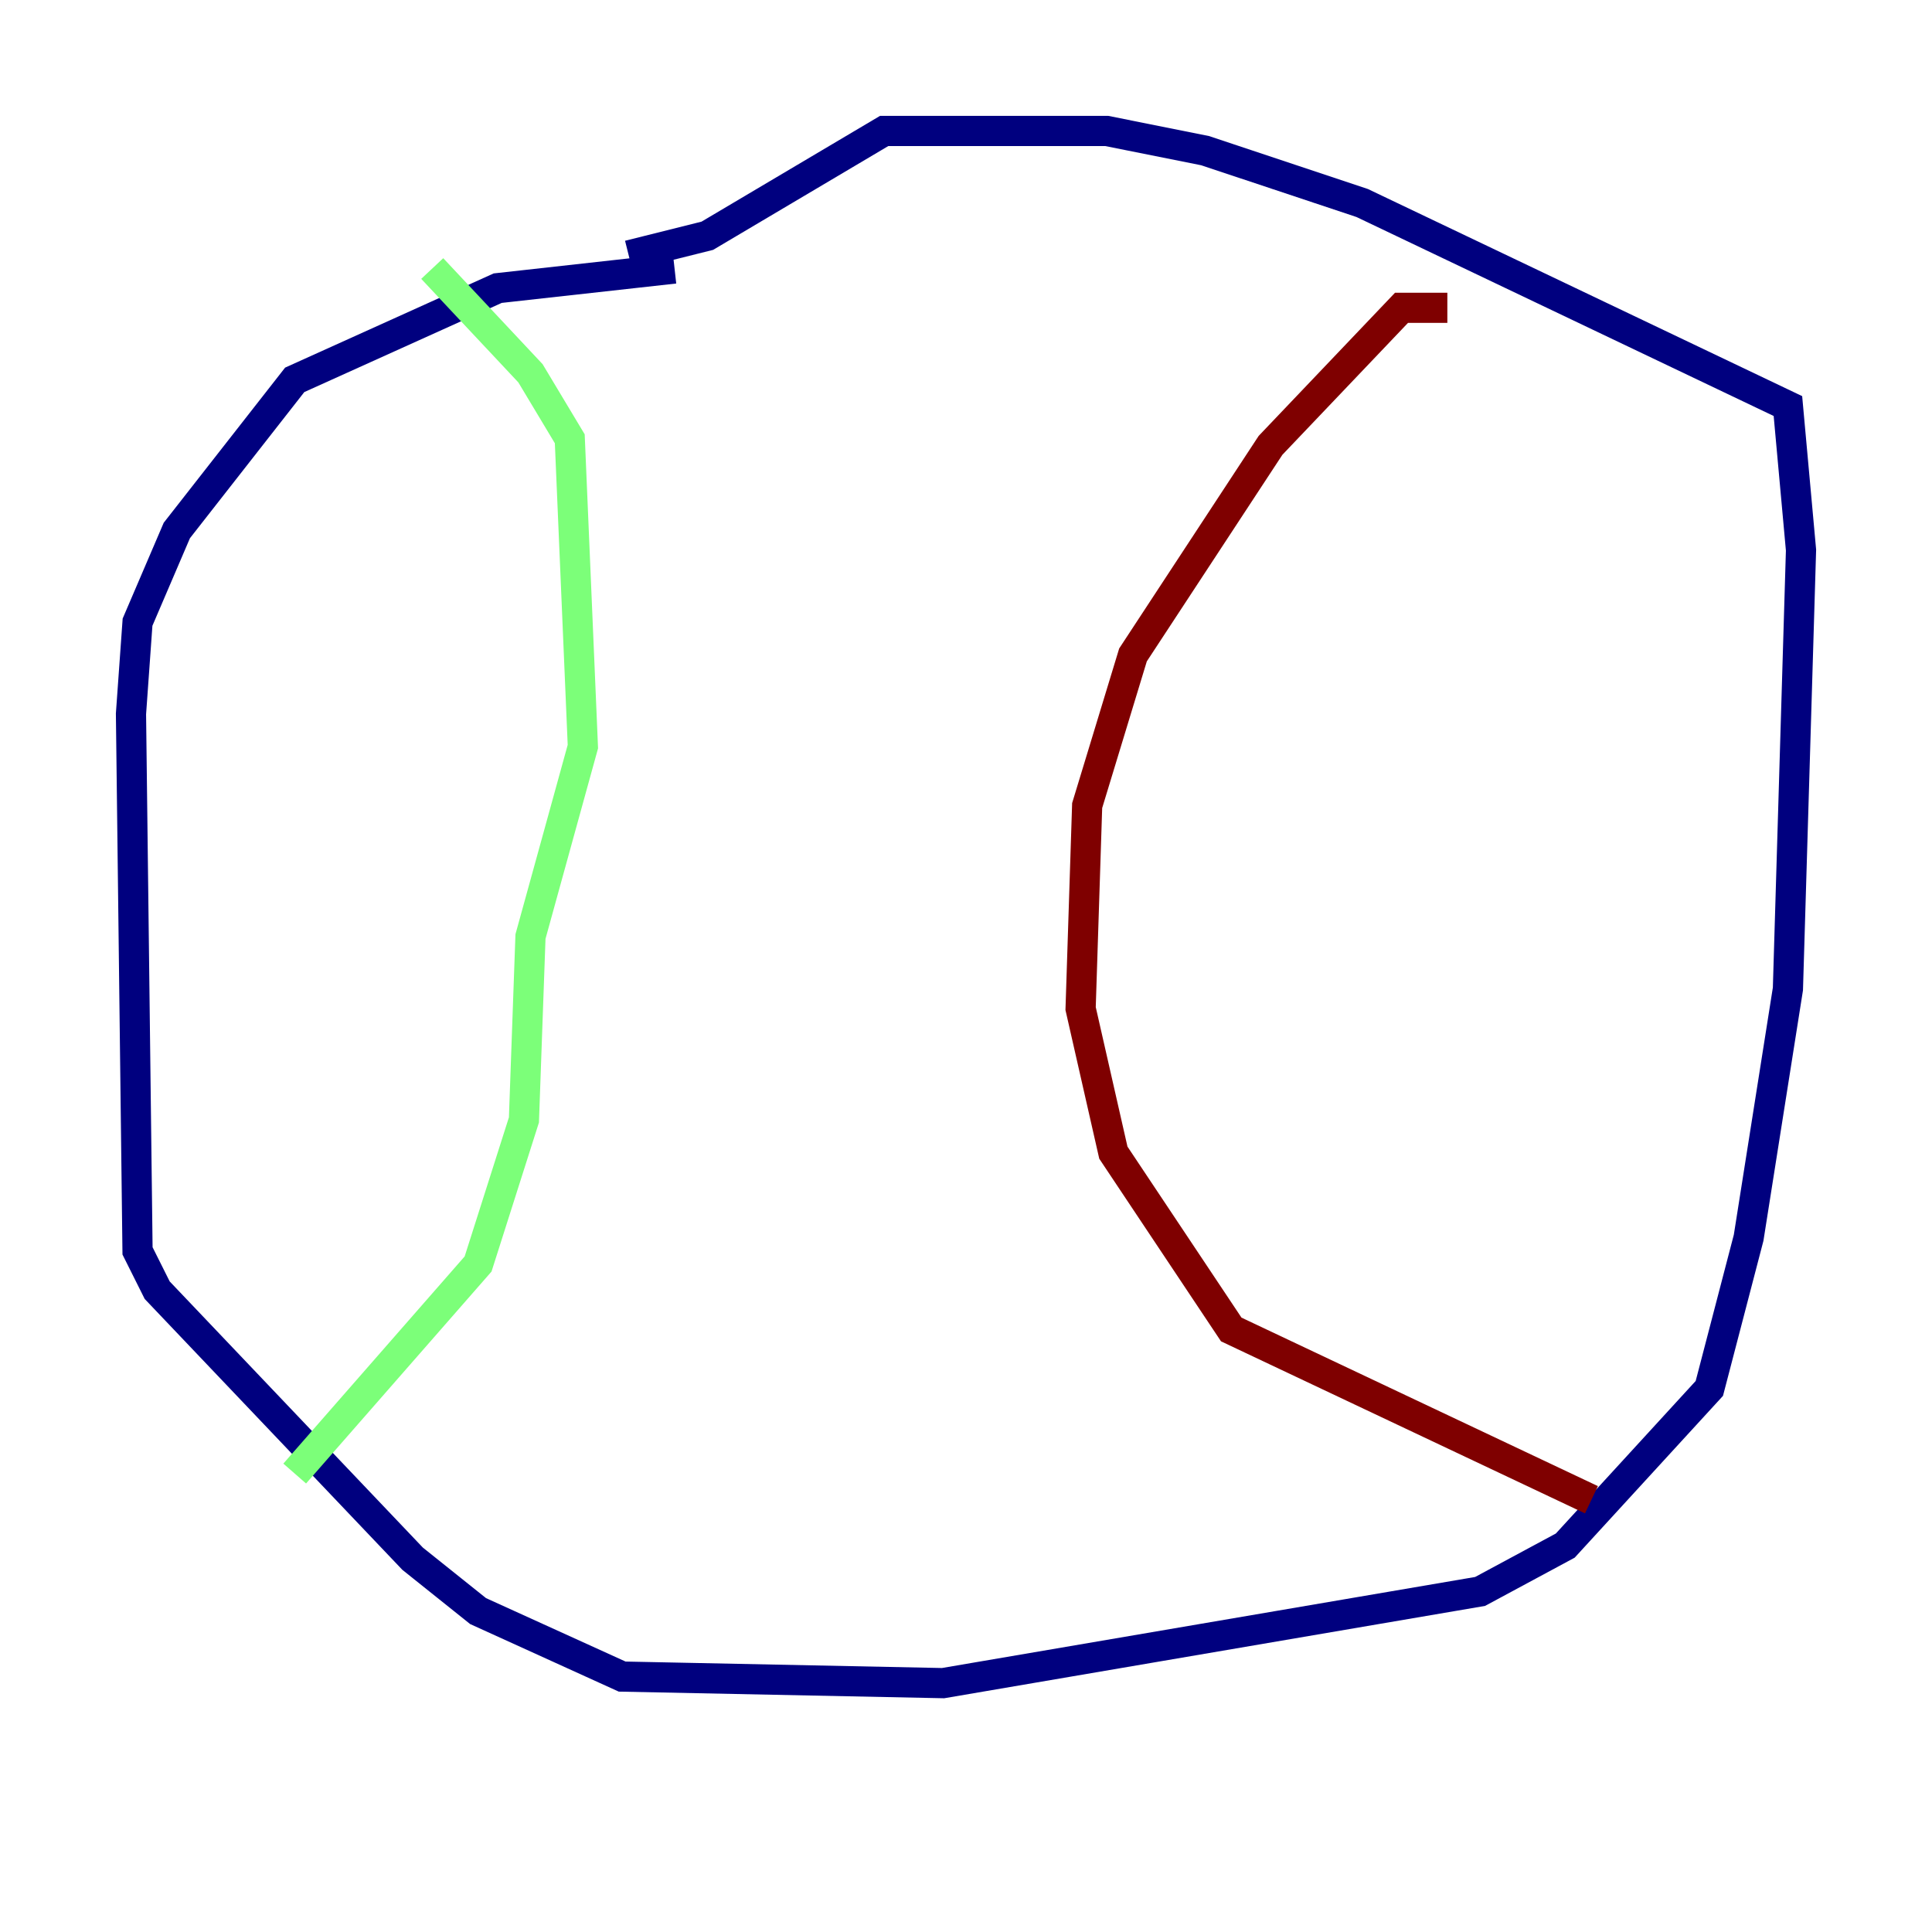 <?xml version="1.0" encoding="utf-8" ?>
<svg baseProfile="tiny" height="128" version="1.2" viewBox="0,0,128,128" width="128" xmlns="http://www.w3.org/2000/svg" xmlns:ev="http://www.w3.org/2001/xml-events" xmlns:xlink="http://www.w3.org/1999/xlink"><defs /><polyline fill="none" points="44.691,17.79 32.976,19.091 19.525,25.166 11.715,35.146 9.112,41.22 8.678,47.295 9.112,82.875 10.414,85.478 27.336,103.268 31.675,106.739 41.22,111.078 62.481,111.512 98.061,105.437 103.702,102.4 113.248,91.986 115.851,82.007 118.454,65.519 119.322,36.447 118.454,26.902 90.251,13.451 79.837,9.98 73.329,8.678 58.576,8.678 46.861,15.62 41.654,16.922" stroke="#00007f" stroke-width="2" /><polyline fill="none" points="28.637,17.79 35.146,24.732 37.749,29.071 38.617,49.464 35.146,62.047 34.712,74.197 31.675,83.742 19.525,97.627" stroke="#7cff79" stroke-width="2" /><polyline fill="none" points="95.891,20.393 92.854,20.393 84.176,29.505 75.064,43.39 72.027,53.37 71.593,66.82 73.763,76.366 81.573,88.081 105.437,99.363" stroke="#7f0000" stroke-width="2" /></svg>